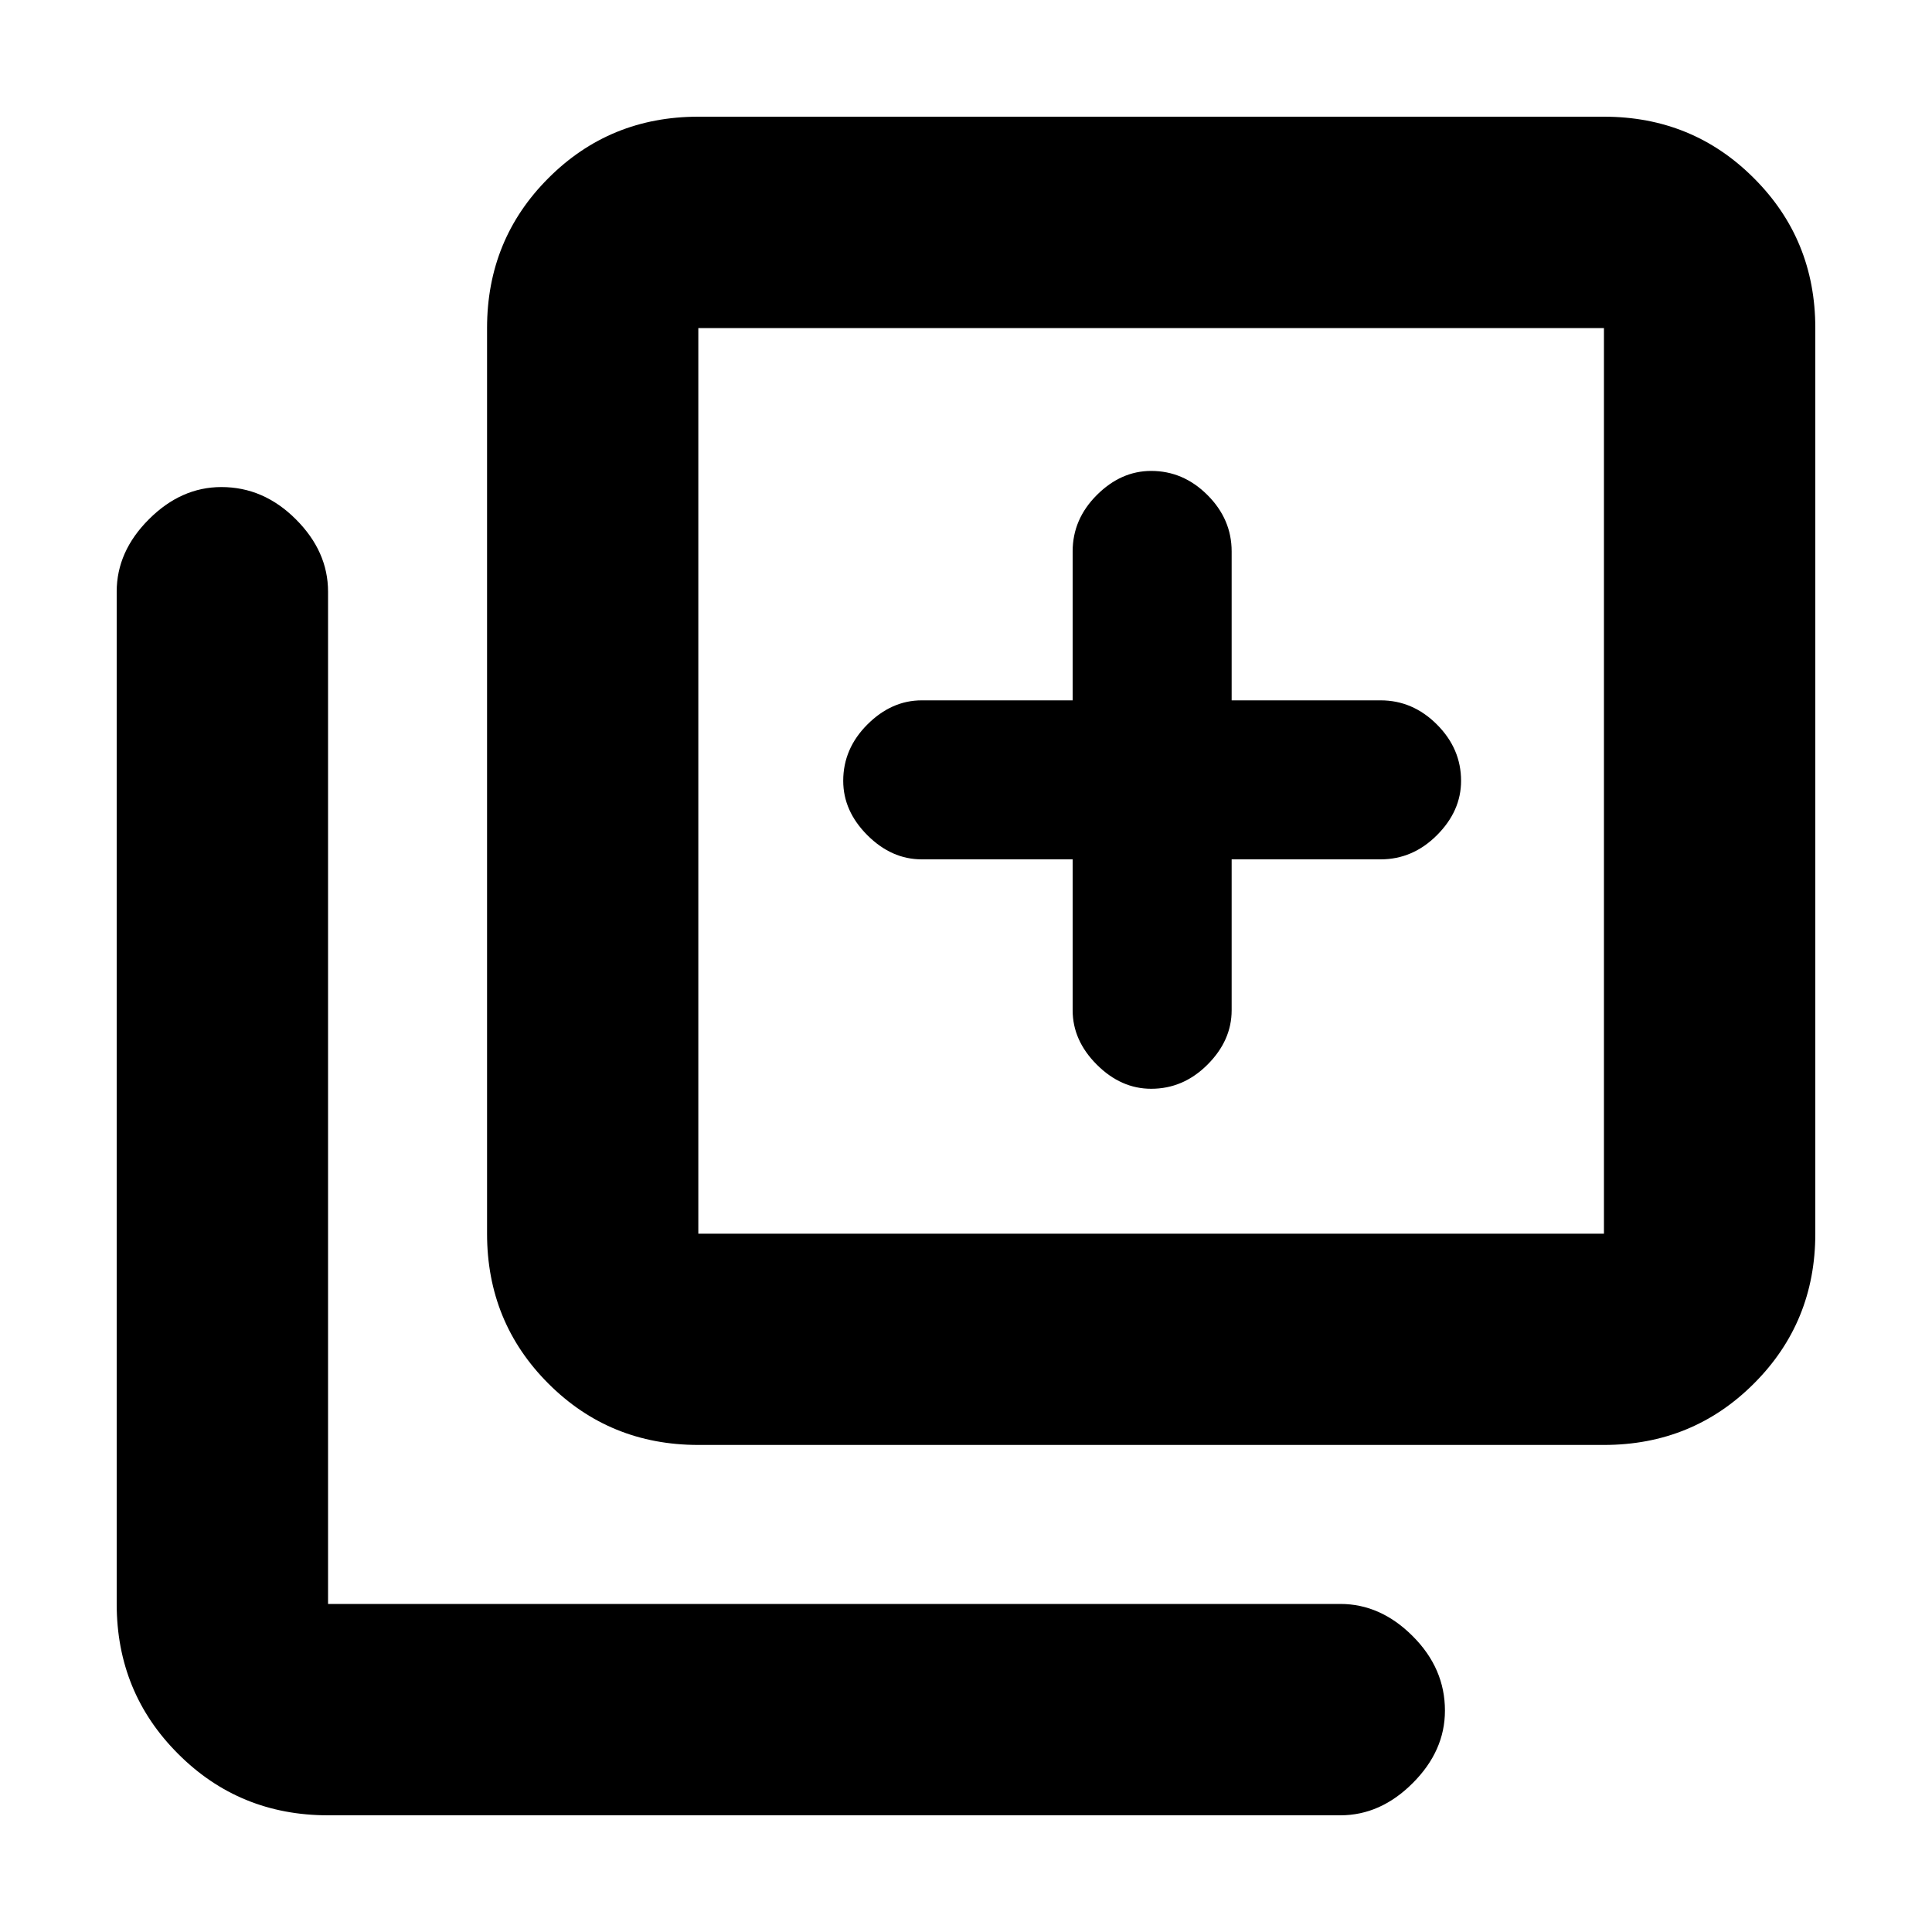 <svg xmlns="http://www.w3.org/2000/svg" height="20" width="20"><path d="M11.917 11.271Q12.25 11.271 12.5 11.021Q12.75 10.771 12.75 10.458V8.896H14.292Q14.625 8.896 14.875 8.646Q15.125 8.396 15.125 8.083Q15.125 7.75 14.875 7.5Q14.625 7.25 14.292 7.25H12.75V5.708Q12.75 5.375 12.5 5.125Q12.25 4.875 11.917 4.875Q11.604 4.875 11.354 5.125Q11.104 5.375 11.104 5.708V7.25H9.542Q9.229 7.25 8.979 7.5Q8.729 7.75 8.729 8.083Q8.729 8.396 8.979 8.646Q9.229 8.896 9.542 8.896H11.104V10.458Q11.104 10.771 11.354 11.021Q11.604 11.271 11.917 11.271ZM7.229 14.958Q6.312 14.958 5.677 14.323Q5.042 13.688 5.042 12.771V3.396Q5.042 2.479 5.677 1.844Q6.312 1.208 7.229 1.208H16.604Q17.521 1.208 18.156 1.844Q18.792 2.479 18.792 3.396V12.771Q18.792 13.688 18.156 14.323Q17.521 14.958 16.604 14.958ZM7.229 12.771H16.604Q16.604 12.771 16.604 12.771Q16.604 12.771 16.604 12.771V3.396Q16.604 3.396 16.604 3.396Q16.604 3.396 16.604 3.396H7.229Q7.229 3.396 7.229 3.396Q7.229 3.396 7.229 3.396V12.771Q7.229 12.771 7.229 12.771Q7.229 12.771 7.229 12.771ZM3.396 18.792Q2.479 18.792 1.844 18.156Q1.208 17.521 1.208 16.604V6.125Q1.208 5.708 1.542 5.375Q1.875 5.042 2.292 5.042Q2.729 5.042 3.062 5.375Q3.396 5.708 3.396 6.125V16.604Q3.396 16.604 3.396 16.604Q3.396 16.604 3.396 16.604H13.875Q14.292 16.604 14.625 16.938Q14.958 17.271 14.958 17.708Q14.958 18.125 14.625 18.458Q14.292 18.792 13.875 18.792ZM7.229 3.396Q7.229 3.396 7.229 3.396Q7.229 3.396 7.229 3.396V12.771Q7.229 12.771 7.229 12.771Q7.229 12.771 7.229 12.771Q7.229 12.771 7.229 12.771Q7.229 12.771 7.229 12.771V3.396Q7.229 3.396 7.229 3.396Q7.229 3.396 7.229 3.396Z"/></svg>